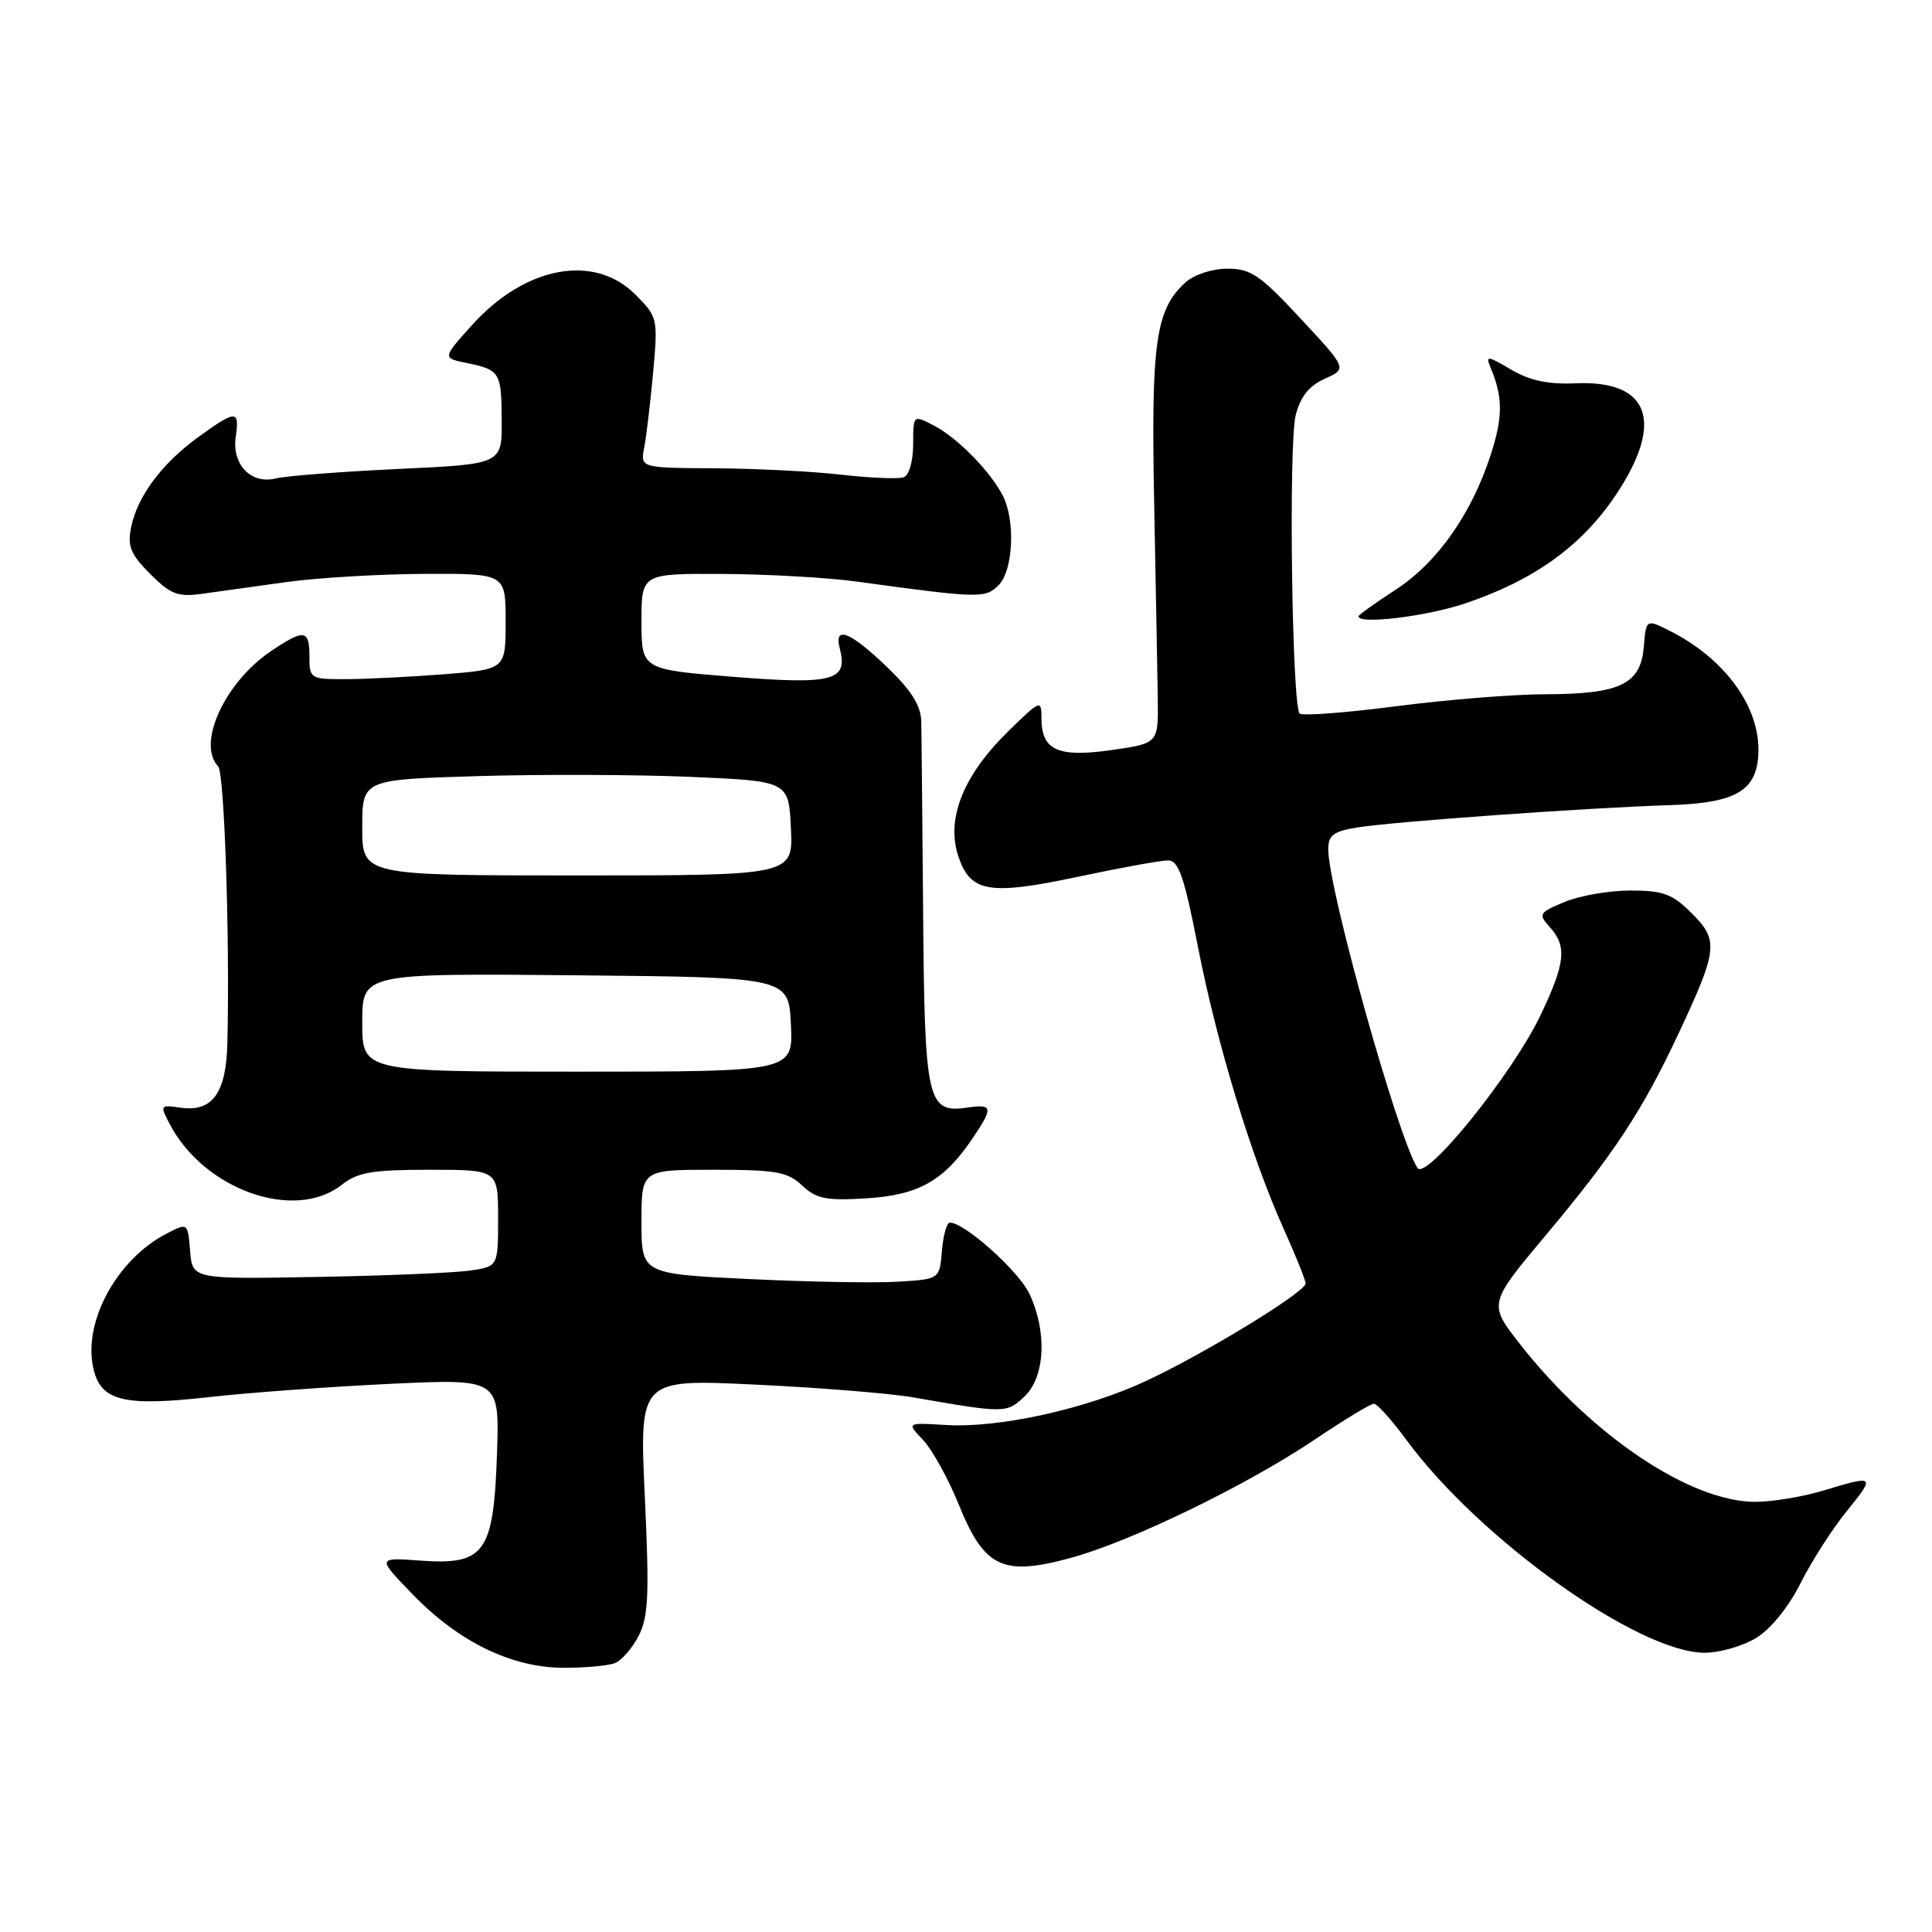 <?xml version="1.0" encoding="UTF-8" standalone="no"?>
<!DOCTYPE svg PUBLIC "-//W3C//DTD SVG 1.1//EN" "http://www.w3.org/Graphics/SVG/1.1/DTD/svg11.dtd" >
<svg xmlns="http://www.w3.org/2000/svg" xmlns:xlink="http://www.w3.org/1999/xlink" version="1.1" viewBox="0 0 256 256">
 <g >
 <path fill="currentColor"
d=" M 81.46 220.38 C 82.35 220.04 83.77 218.41 84.62 216.77 C 85.92 214.26 86.05 211.30 85.44 198.26 C 84.72 182.73 84.72 182.73 100.11 183.47 C 108.57 183.87 117.97 184.63 121.00 185.16 C 133.18 187.28 133.38 187.28 135.75 185.04 C 138.49 182.46 138.78 176.44 136.39 171.41 C 134.96 168.39 127.81 162.00 125.86 162.00 C 125.45 162.00 124.98 163.69 124.81 165.75 C 124.50 169.50 124.50 169.50 119.00 169.83 C 115.97 170.02 107.09 169.86 99.25 169.48 C 85.00 168.79 85.00 168.79 85.00 161.90 C 85.00 155.00 85.00 155.00 94.54 155.00 C 102.84 155.00 104.37 155.27 106.29 157.09 C 108.16 158.85 109.47 159.11 114.74 158.79 C 121.66 158.37 125.01 156.50 128.75 151.01 C 131.65 146.75 131.59 146.26 128.19 146.76 C 122.87 147.54 122.52 146.00 122.32 121.09 C 122.22 108.67 122.11 97.19 122.07 95.58 C 122.02 93.47 120.74 91.45 117.48 88.33 C 112.61 83.66 110.46 82.84 111.28 85.95 C 112.39 90.20 110.41 90.73 97.25 89.69 C 85.00 88.71 85.00 88.71 85.00 82.36 C 85.00 76.00 85.00 76.00 95.75 76.05 C 101.66 76.08 109.65 76.53 113.50 77.06 C 129.79 79.29 130.55 79.31 132.32 77.54 C 134.26 75.59 134.57 68.99 132.88 65.68 C 131.21 62.44 126.87 58.01 123.75 56.39 C 121.00 54.95 121.00 54.95 121.00 58.87 C 121.00 61.09 120.46 62.98 119.75 63.24 C 119.06 63.49 115.35 63.34 111.50 62.90 C 107.65 62.46 100.08 62.08 94.67 62.05 C 84.84 62.00 84.84 62.00 85.37 59.25 C 85.66 57.74 86.19 53.25 86.55 49.27 C 87.19 42.19 87.14 41.98 84.18 39.02 C 78.71 33.56 69.60 35.26 62.55 43.07 C 58.61 47.44 58.61 47.44 61.85 48.10 C 66.27 49.01 66.45 49.31 66.48 55.81 C 66.50 61.50 66.50 61.50 52.74 62.14 C 45.18 62.50 37.90 63.06 36.57 63.39 C 33.26 64.22 30.69 61.55 31.24 57.84 C 31.76 54.29 31.27 54.30 26.28 57.91 C 21.43 61.43 18.20 65.77 17.37 69.88 C 16.87 72.39 17.31 73.46 19.91 76.06 C 22.61 78.76 23.57 79.13 26.78 78.68 C 28.82 78.39 33.88 77.69 38.00 77.12 C 42.12 76.55 50.34 76.07 56.25 76.04 C 67.00 76.00 67.00 76.00 67.00 82.35 C 67.00 88.70 67.00 88.70 58.75 89.35 C 54.21 89.70 48.36 89.99 45.75 89.99 C 41.14 90.00 41.00 89.91 41.00 87.00 C 41.00 83.40 40.33 83.31 35.92 86.27 C 29.78 90.41 26.04 98.55 28.91 101.55 C 29.73 102.41 30.46 124.17 30.13 138.18 C 29.98 144.85 28.14 147.39 23.91 146.77 C 21.22 146.38 21.18 146.45 22.48 148.93 C 27.04 157.66 39.04 161.91 45.27 157.00 C 47.39 155.33 49.33 155.00 56.91 155.00 C 66.00 155.00 66.00 155.00 66.00 161.41 C 66.00 167.82 66.00 167.82 62.25 168.36 C 60.19 168.66 51.08 169.04 42.00 169.20 C 25.50 169.50 25.50 169.50 25.19 165.76 C 24.88 162.01 24.88 162.01 22.09 163.45 C 15.38 166.92 10.87 175.36 12.42 181.53 C 13.45 185.65 16.52 186.38 27.65 185.13 C 33.07 184.52 43.96 183.73 51.85 183.36 C 66.20 182.69 66.20 182.69 65.85 192.74 C 65.40 205.78 64.23 207.40 55.72 206.79 C 49.94 206.37 49.94 206.37 54.72 211.30 C 60.79 217.57 67.82 220.98 74.67 220.99 C 77.51 221.00 80.56 220.72 81.46 220.38 Z  M 232.71 217.03 C 234.62 215.87 237.01 212.92 238.58 209.79 C 240.04 206.88 242.79 202.59 244.69 200.25 C 248.54 195.50 248.46 195.43 241.59 197.51 C 238.89 198.33 234.84 199.00 232.59 199.00 C 223.99 199.00 210.97 190.28 201.43 178.13 C 197.21 172.76 197.21 172.76 204.86 163.63 C 213.86 152.89 217.61 147.20 222.39 137.00 C 227.63 125.82 227.76 124.61 224.18 121.03 C 221.60 118.45 220.40 118.00 216.04 118.00 C 213.23 118.00 209.31 118.68 207.32 119.51 C 203.91 120.93 203.80 121.12 205.35 122.84 C 207.66 125.38 207.42 127.61 204.14 134.50 C 200.45 142.25 188.95 156.52 187.82 154.76 C 185.23 150.77 176.00 117.79 176.00 112.55 C 176.00 110.65 176.68 110.15 179.93 109.63 C 184.74 108.86 210.68 107.01 221.17 106.69 C 230.26 106.41 233.00 104.70 233.00 99.30 C 233.00 93.38 228.38 87.19 221.31 83.62 C 218.12 82.01 218.12 82.01 217.81 85.73 C 217.40 90.65 214.68 91.97 204.84 91.99 C 200.63 91.99 191.70 92.71 185.01 93.58 C 178.31 94.45 172.55 94.88 172.21 94.55 C 171.19 93.52 170.72 58.75 171.69 55.00 C 172.32 52.54 173.47 51.11 175.55 50.18 C 178.51 48.85 178.51 48.85 172.35 42.23 C 167.00 36.46 165.74 35.60 162.65 35.60 C 160.62 35.60 158.24 36.38 157.09 37.42 C 153.13 41.00 152.52 45.30 152.93 66.50 C 153.14 77.50 153.36 89.20 153.41 92.50 C 153.50 98.50 153.50 98.50 147.27 99.39 C 140.16 100.40 138.00 99.41 138.00 95.17 C 138.00 92.66 137.87 92.71 133.51 96.99 C 127.63 102.76 125.35 108.50 126.97 113.42 C 128.58 118.28 131.04 118.69 143.10 116.12 C 148.59 114.96 153.85 114.00 154.79 114.01 C 156.17 114.01 156.92 116.19 158.72 125.39 C 161.22 138.22 165.83 153.39 170.12 162.89 C 171.70 166.40 173.00 169.63 173.00 170.07 C 173.00 171.19 159.71 179.32 151.91 182.96 C 143.89 186.71 132.32 189.26 125.31 188.82 C 120.12 188.50 120.12 188.50 122.31 190.80 C 123.51 192.07 125.63 195.89 127.01 199.29 C 130.42 207.72 132.83 208.88 141.77 206.46 C 149.82 204.29 165.20 196.82 174.38 190.64 C 178.17 188.09 181.62 186.00 182.05 186.00 C 182.48 186.00 184.40 188.14 186.33 190.76 C 195.99 203.93 217.12 219.01 225.89 219.00 C 227.88 218.99 230.95 218.11 232.71 217.03 Z  M 194.19 79.94 C 203.27 76.88 209.56 72.35 214.07 65.64 C 220.59 55.92 218.61 50.36 208.78 50.79 C 205.14 50.95 202.70 50.43 200.22 48.97 C 197.07 47.11 196.83 47.09 197.51 48.71 C 199.15 52.63 199.16 55.22 197.53 60.25 C 195.00 68.09 190.42 74.59 184.90 78.16 C 182.21 79.91 180.00 81.49 180.00 81.67 C 180.00 82.78 189.02 81.68 194.19 79.94 Z  M 48.00 135.48 C 48.00 128.97 48.00 128.97 76.25 129.23 C 104.50 129.50 104.50 129.50 104.80 135.75 C 105.10 142.00 105.10 142.00 76.55 142.00 C 48.00 142.00 48.00 142.00 48.00 135.48 Z  M 48.00 109.65 C 48.00 103.30 48.00 103.30 63.25 102.84 C 71.64 102.59 84.35 102.63 91.50 102.94 C 104.50 103.50 104.50 103.50 104.80 109.75 C 105.10 116.00 105.10 116.00 76.55 116.00 C 48.00 116.00 48.00 116.00 48.00 109.65 Z "/>
</g>
</svg>